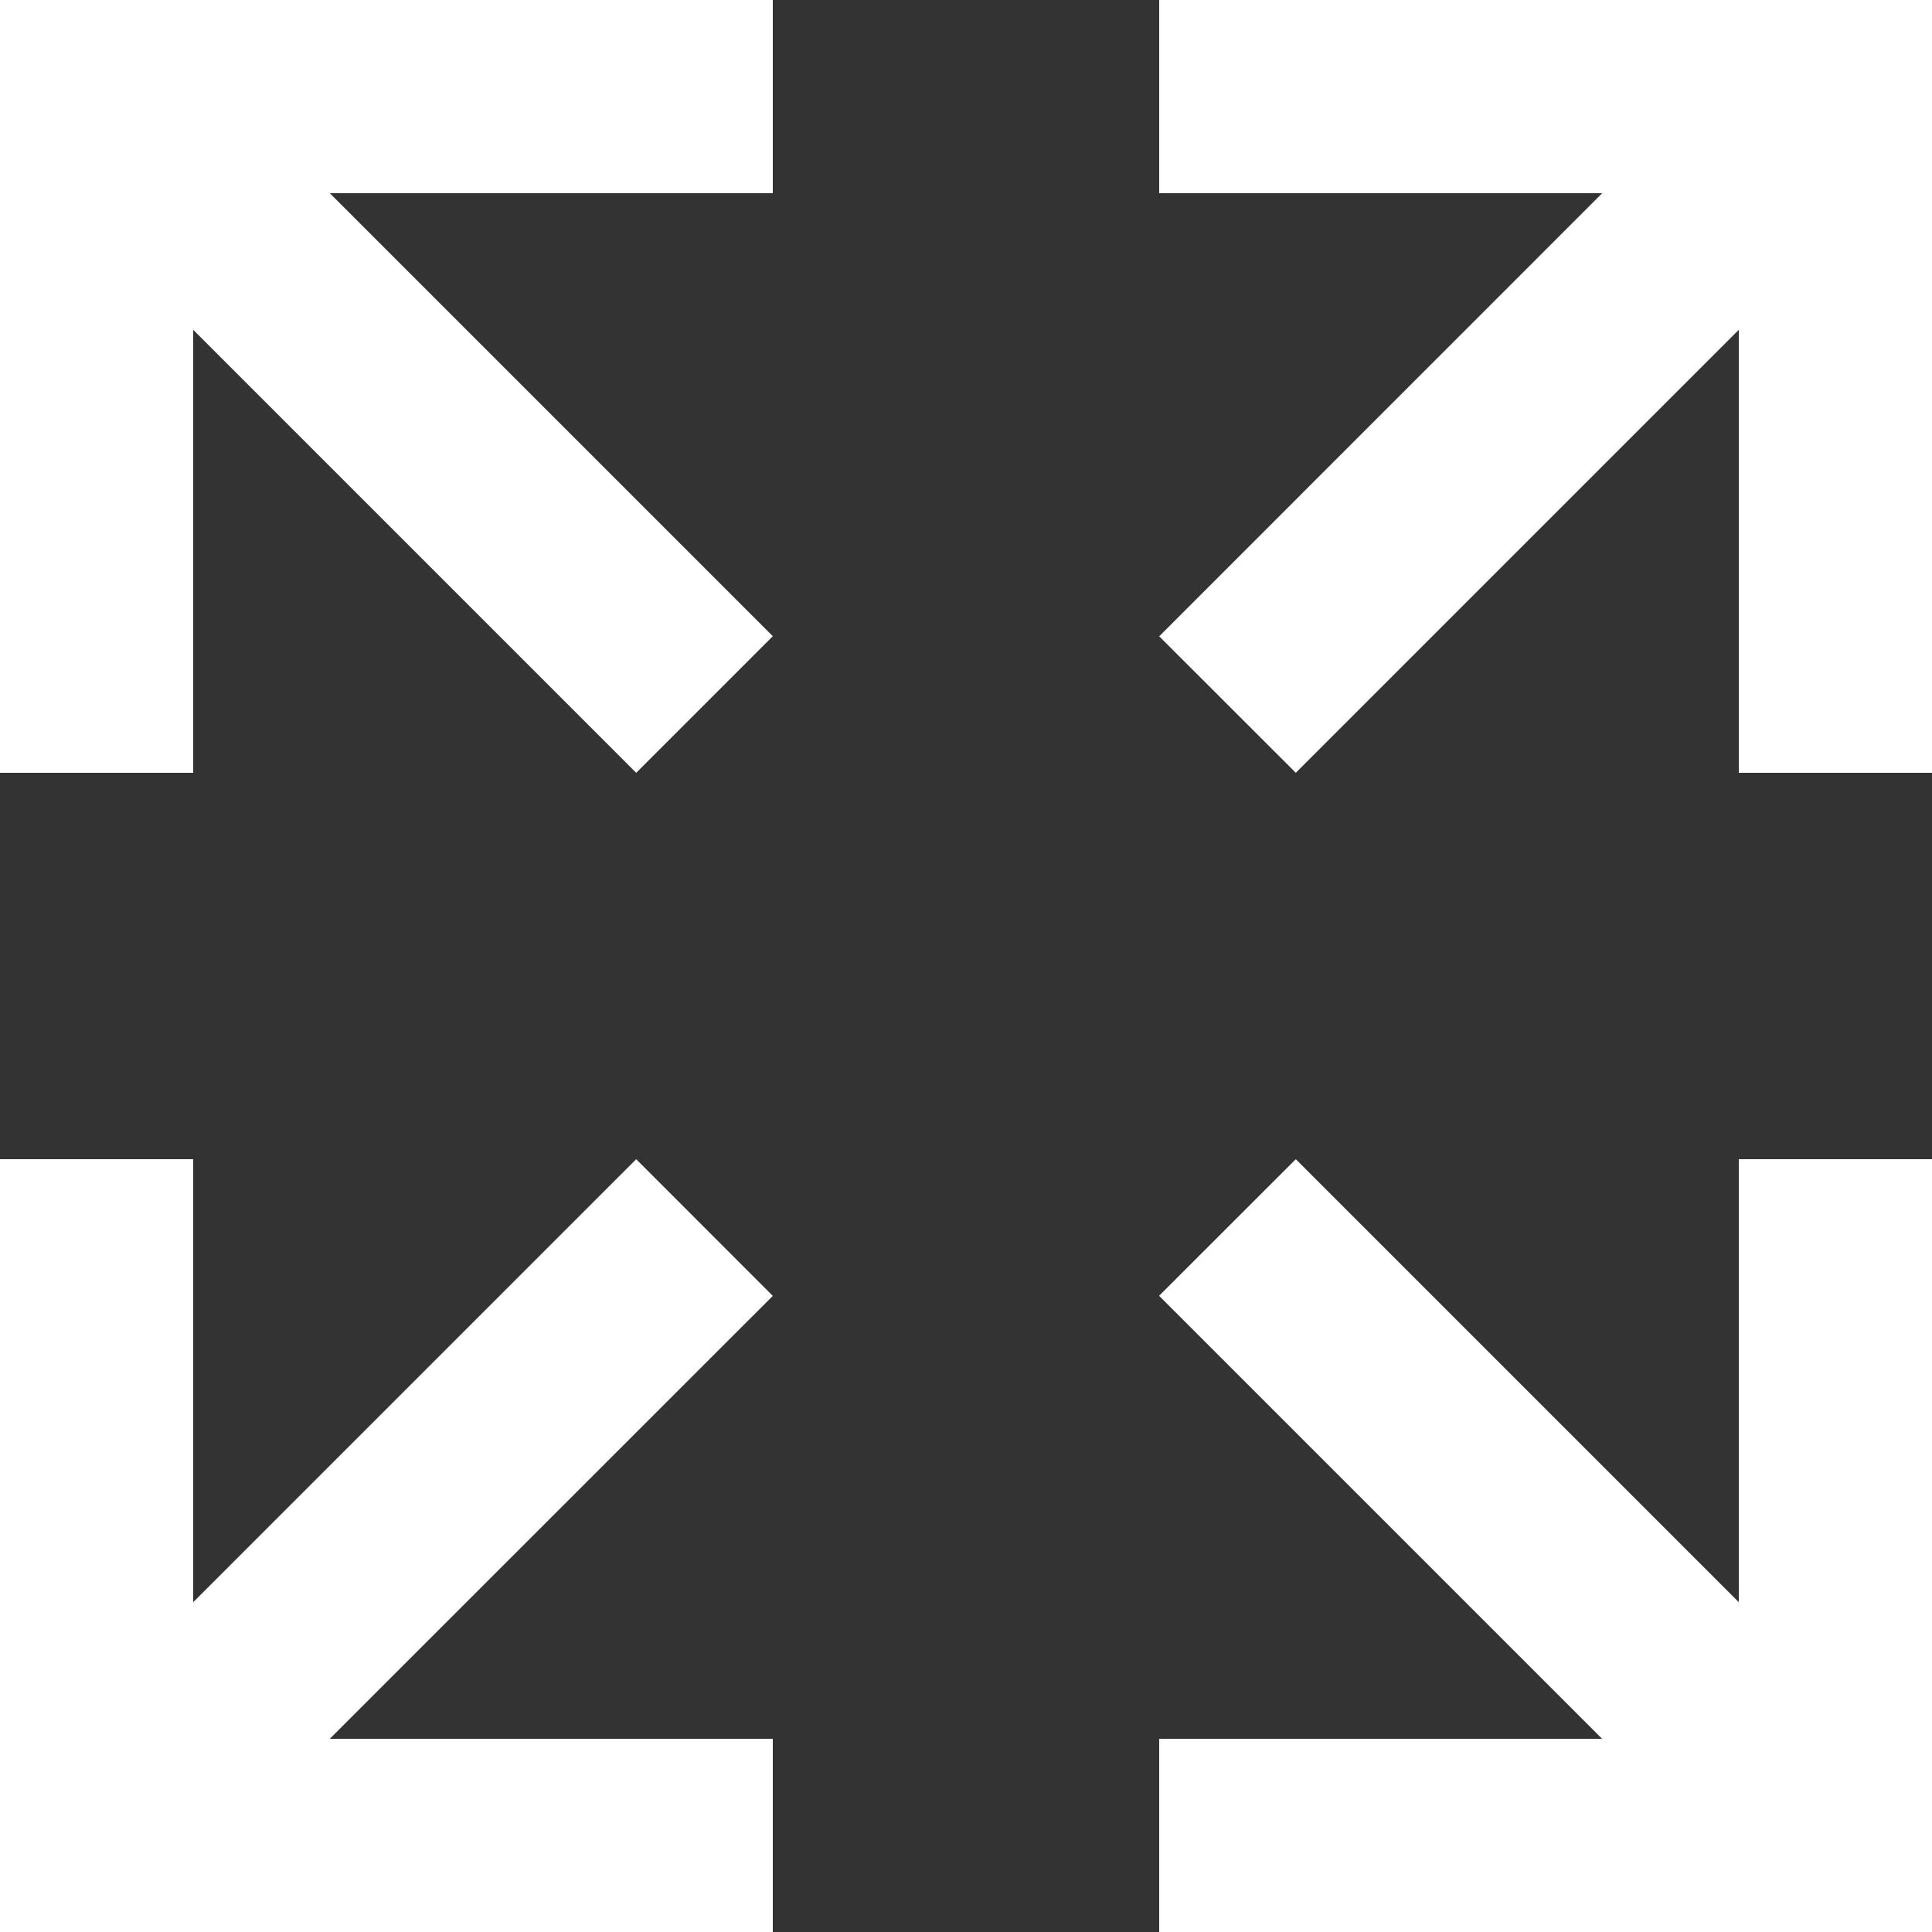 <svg xmlns="http://www.w3.org/2000/svg" width="20" height="20" viewBox="0 0 20 20">
    <rect x="0" y="0" width="20" height="20" fill="#333333" stroke="none"/>
    <path fill="#FFF" d="M20 0h-8v2h4.586L12 6.587 13.414 8 18 3.414V8h2V0zM2 12H0v8h8v-2H3.414L8 13.415 6.586 12 2 16.586V12zM8 0H0v8h2V3.414L6.586 8 8 6.586 3.414 2H8V0zm10 16.586L13.414 12l-1.415 1.414L16.585 18H12v2H20v-8h-2v4.586z"/>
</svg>
